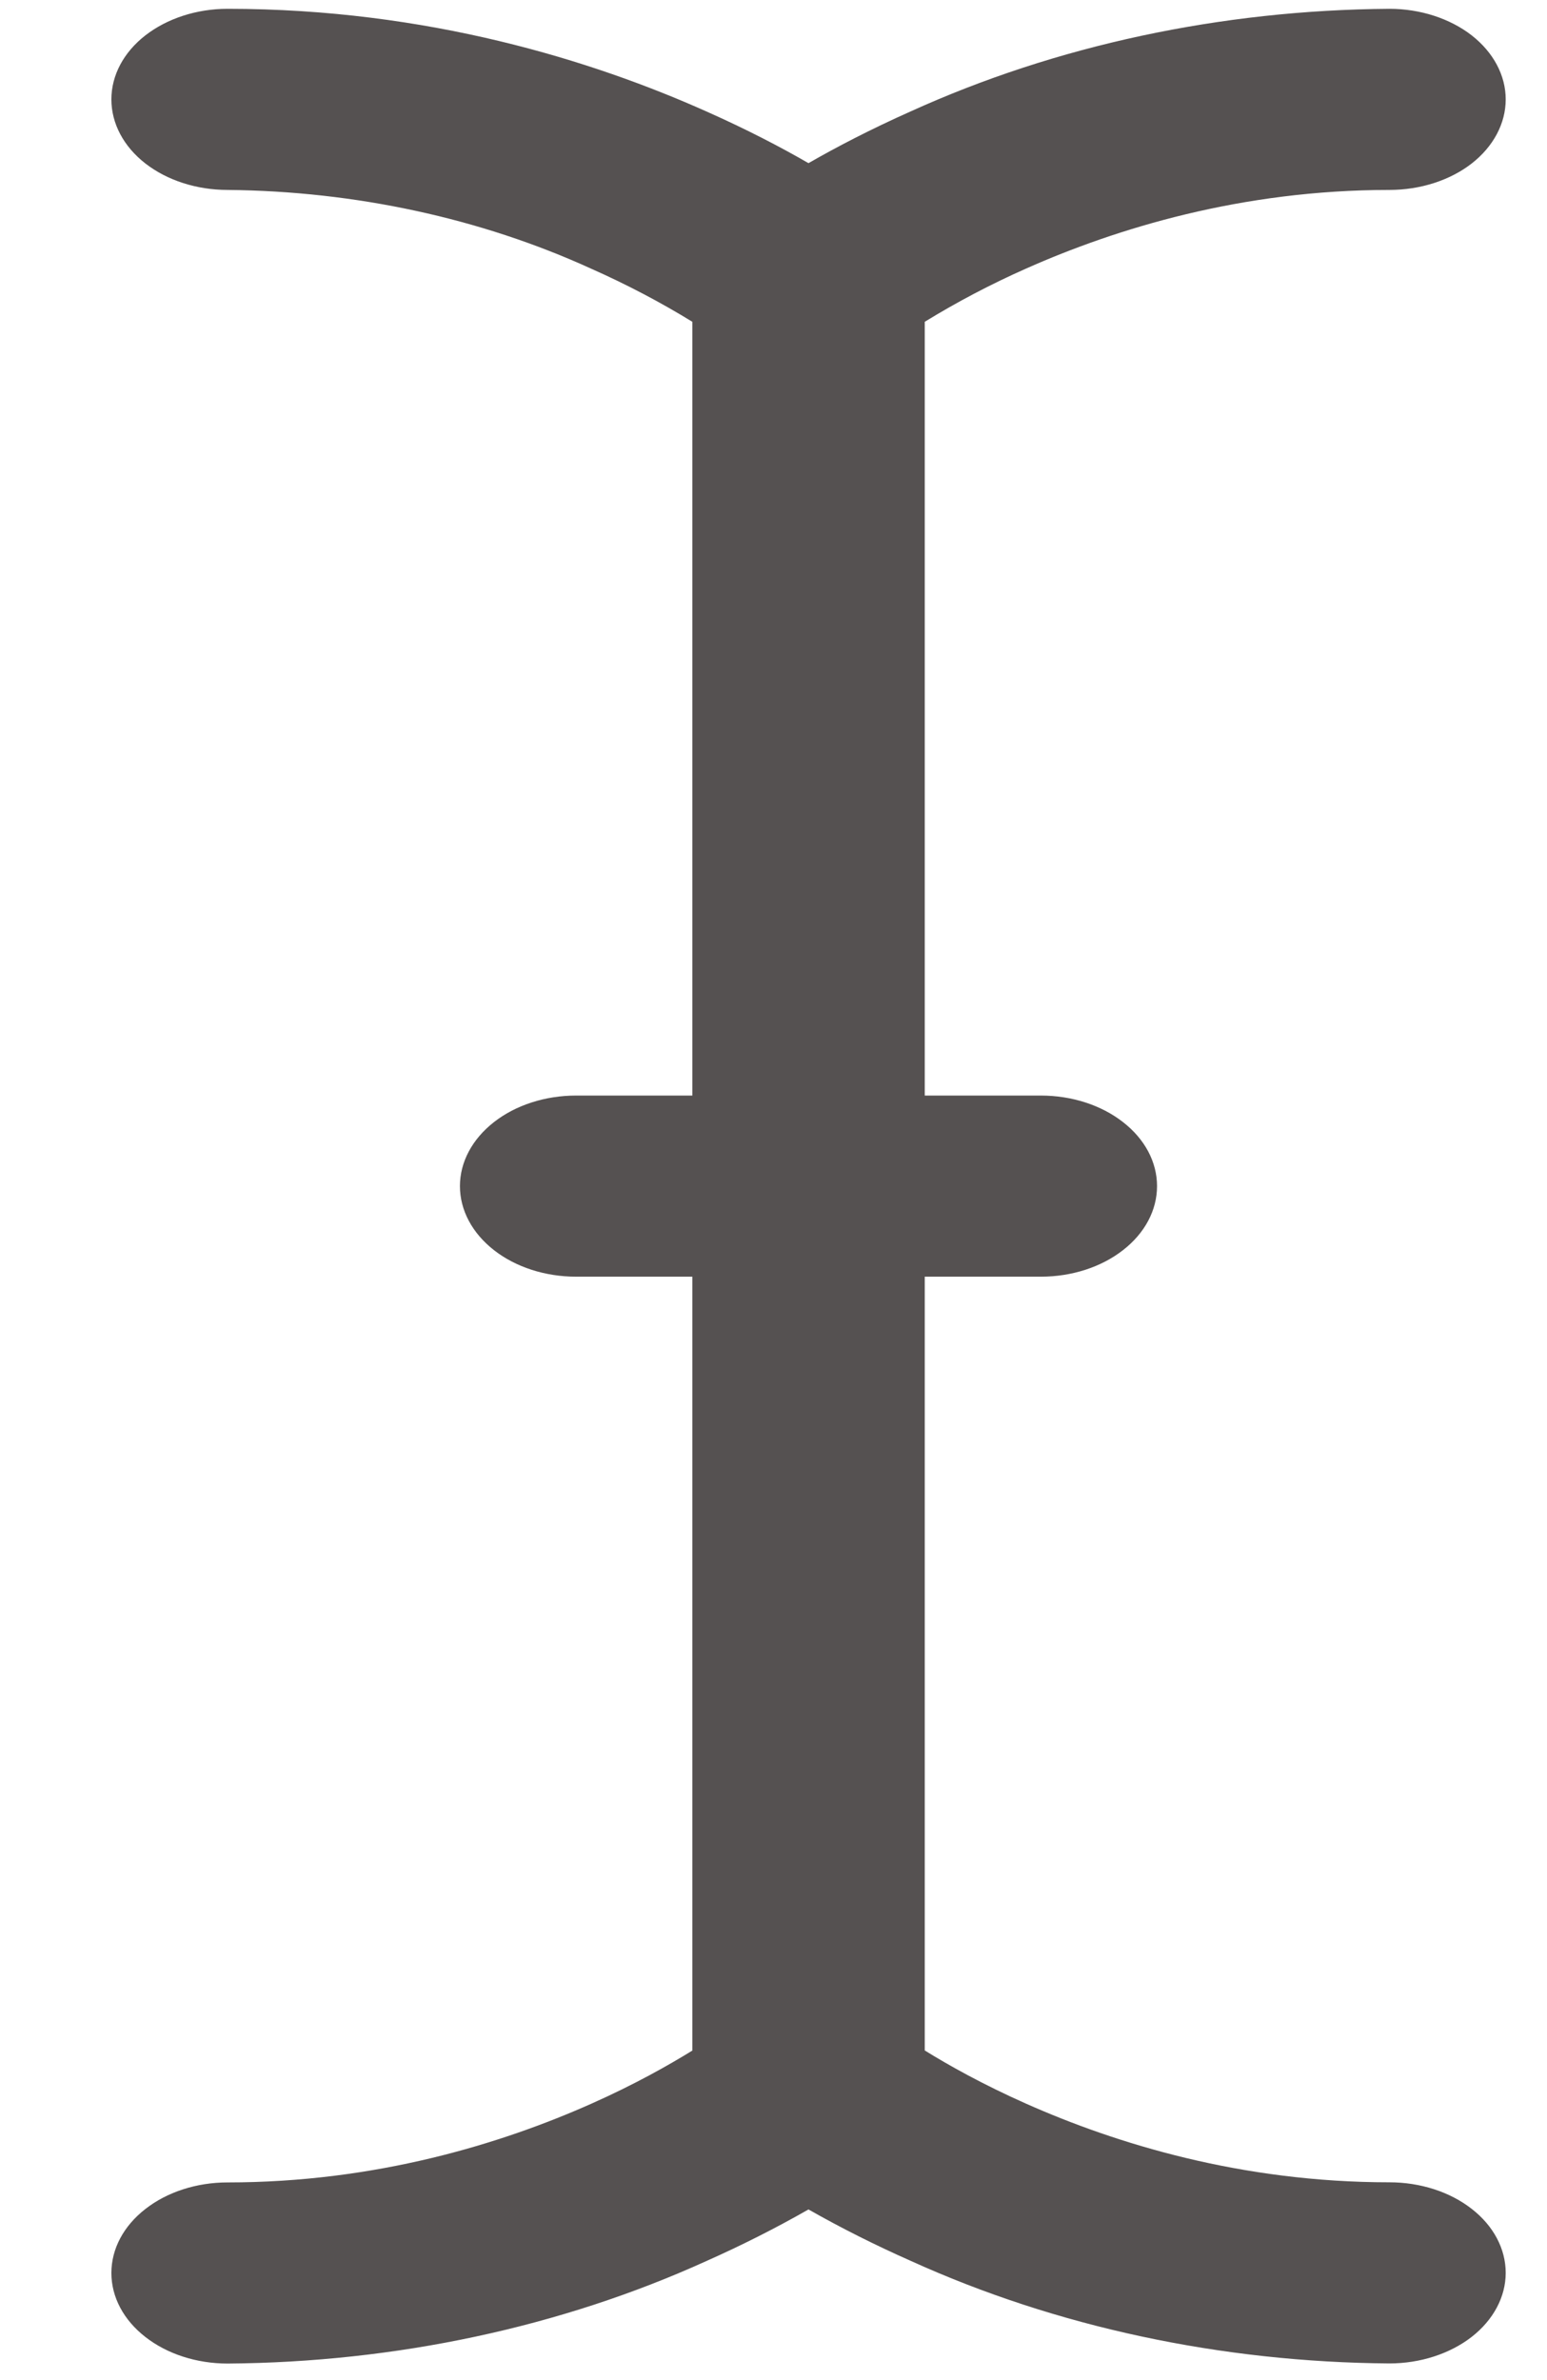<svg width="13" height="20" viewBox="0 0 13 20" fill="none" xmlns="http://www.w3.org/2000/svg">
<path d="M0.936 0.835C0.936 0.634 1.038 0.44 1.222 0.297C1.405 0.155 1.653 0.074 1.912 0.074C3.595 0.074 4.984 0.511 5.935 0.936C6.275 1.087 6.562 1.237 6.794 1.371C7.027 1.237 7.314 1.087 7.653 0.936C8.875 0.381 10.262 0.084 11.676 0.074C11.935 0.074 12.184 0.155 12.367 0.297C12.55 0.44 12.653 0.634 12.653 0.835C12.653 1.037 12.55 1.231 12.367 1.374C12.184 1.516 11.935 1.596 11.676 1.596C10.43 1.596 9.378 1.921 8.622 2.257C8.324 2.389 8.04 2.539 7.771 2.704V9.206H8.747C9.006 9.206 9.254 9.286 9.437 9.429C9.621 9.572 9.723 9.765 9.723 9.967C9.723 10.169 9.621 10.362 9.437 10.505C9.254 10.648 9.006 10.728 8.747 10.728H7.771V17.23C7.966 17.351 8.255 17.514 8.622 17.677C9.378 18.013 10.43 18.338 11.676 18.338C11.935 18.338 12.184 18.418 12.367 18.561C12.55 18.703 12.653 18.897 12.653 19.099C12.653 19.3 12.55 19.494 12.367 19.637C12.184 19.779 11.935 19.86 11.676 19.86C10.262 19.85 8.875 19.553 7.653 18.998C7.357 18.867 7.07 18.723 6.794 18.566C6.519 18.723 6.232 18.868 5.935 19C4.713 19.555 3.326 19.851 1.912 19.861C1.653 19.861 1.405 19.781 1.222 19.638C1.038 19.495 0.936 19.302 0.936 19.1C0.936 18.898 1.038 18.705 1.222 18.562C1.405 18.419 1.653 18.339 1.912 18.339C3.158 18.339 4.21 18.015 4.966 17.679C5.333 17.516 5.62 17.353 5.818 17.231V10.728H4.841C4.582 10.728 4.334 10.648 4.151 10.505C3.968 10.362 3.865 10.169 3.865 9.967C3.865 9.765 3.968 9.572 4.151 9.429C4.334 9.286 4.582 9.206 4.841 9.206H5.818V2.704C5.549 2.539 5.264 2.389 4.966 2.257C4.039 1.834 2.986 1.606 1.912 1.596C1.653 1.596 1.405 1.516 1.222 1.374C1.038 1.231 0.936 1.037 0.936 0.835Z" fill="#555151"/>
</svg>
